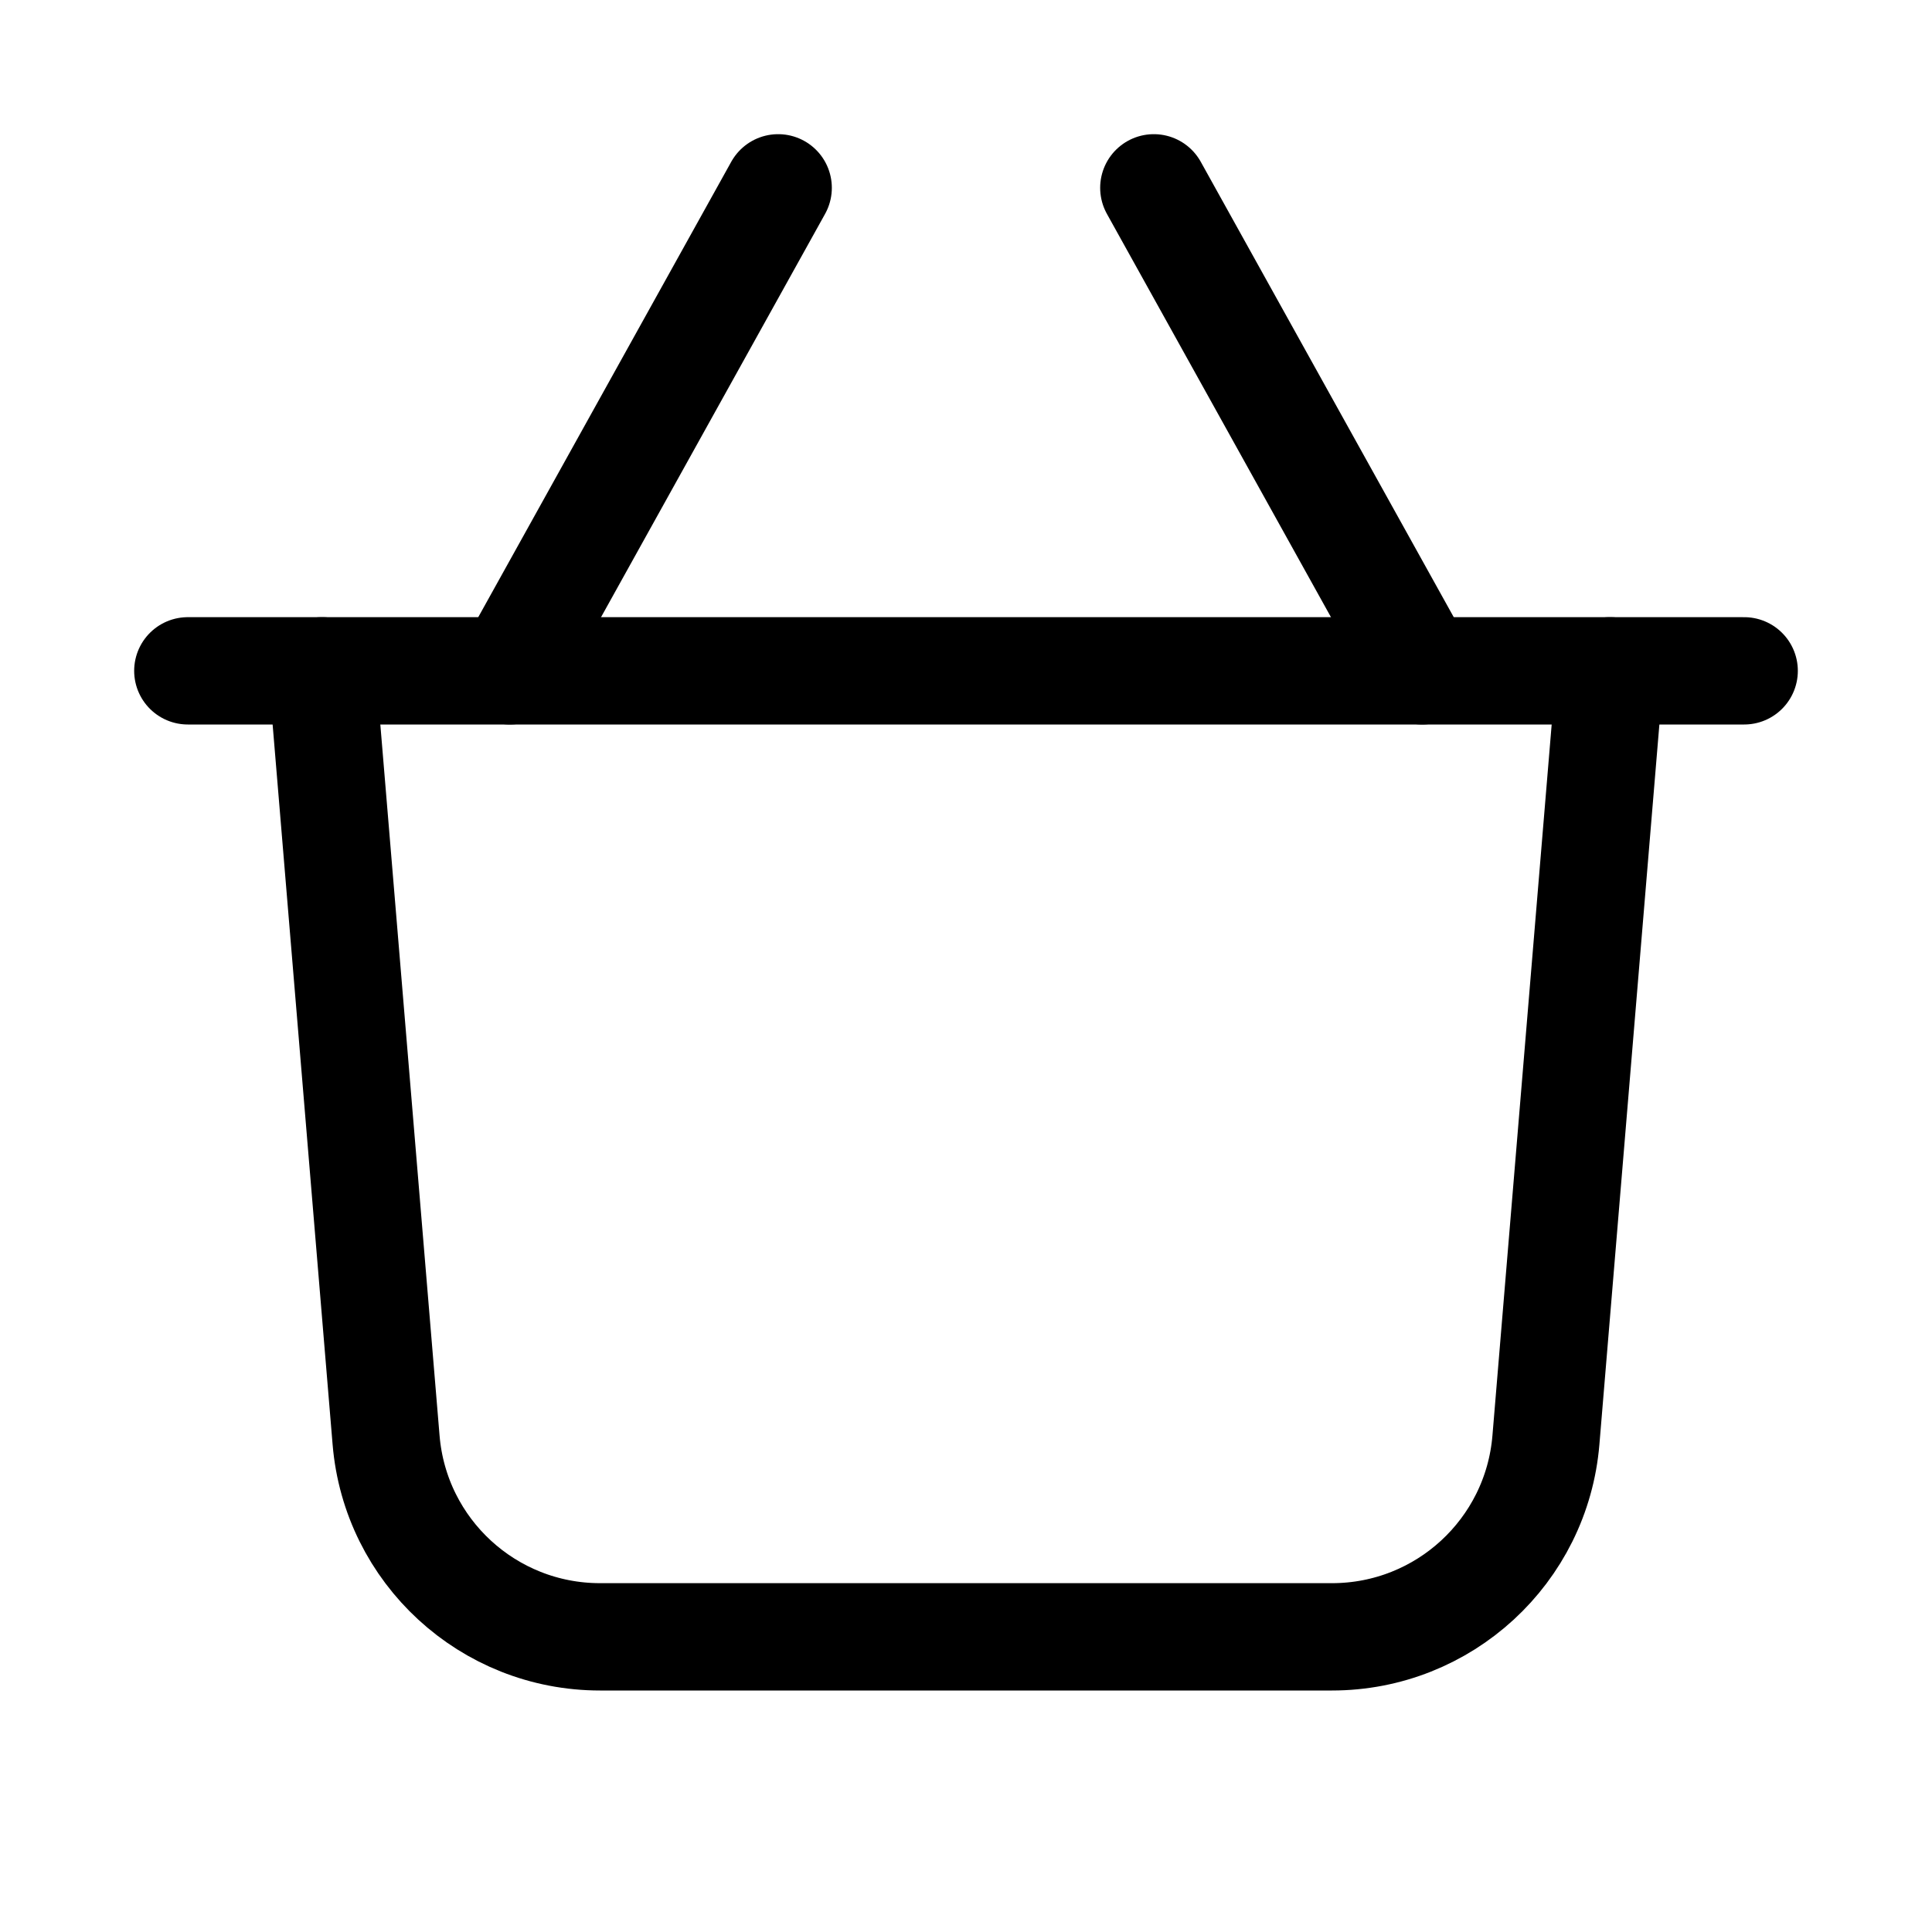 <svg xmlns="http://www.w3.org/2000/svg" height="18" width="18" viewBox="0 0 18 18"><title>basket shopping 2</title><g fill="none" stroke="currentColor" class="nc-icon-wrapper"><line x1="4.75" y1="6.25" x2="7.25" y2="1.75" stroke-linecap="round" stroke-linejoin="round" stroke="currentColor"></line><line x1="13.25" y1="6.25" x2="10.75" y2="1.75" stroke-linecap="round" stroke-linejoin="round" stroke="currentColor"></line><path d="M15,6.25l-.597,7.166c-.086,1.037-.953,1.834-1.993,1.834H5.59c-1.04,0-1.907-.797-1.993-1.834l-.597-7.166" stroke-linecap="round" stroke-linejoin="round"></path><line x1="1.75" y1="6.25" x2="16.25" y2="6.25" stroke-linecap="round" stroke-linejoin="round"></line></g></svg>